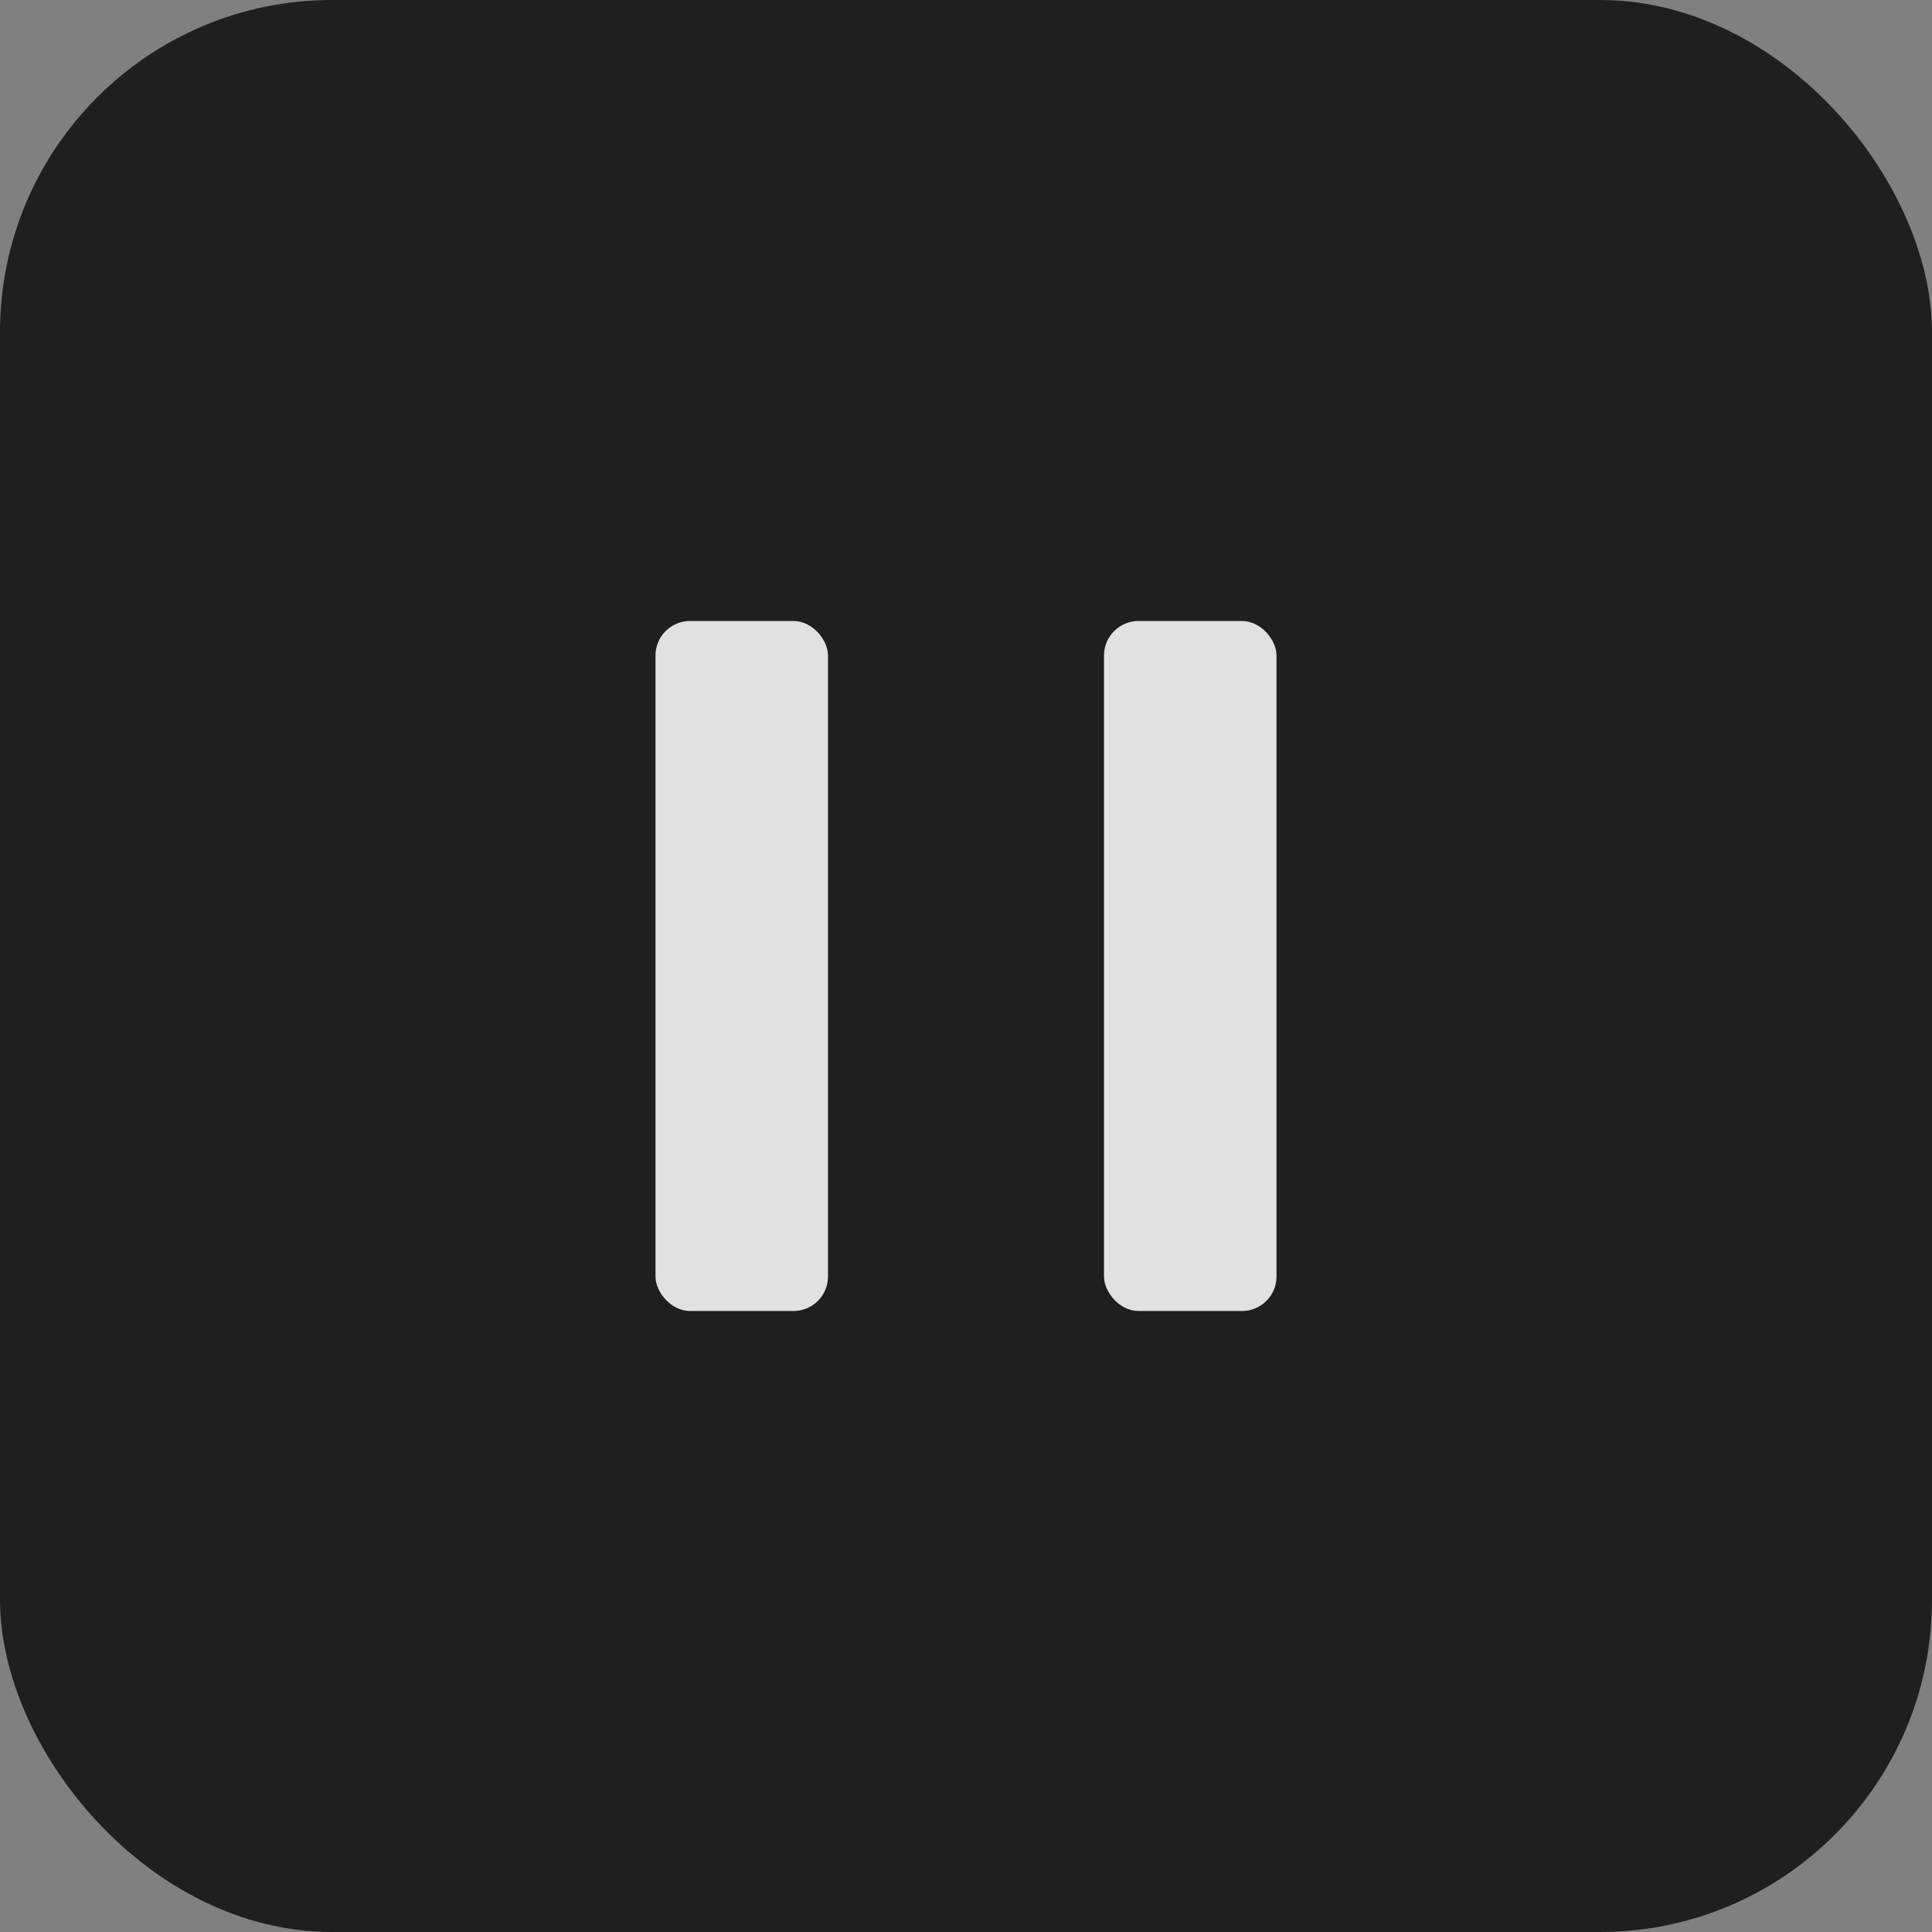 <svg width='56' height='56' viewBox='0 0 56 56' xmlns='http://www.w3.org/2000/svg'><rect x="0" y="0" width="56" height="56" fill="#808080" stroke="none"/><title>暂停</title><g fill='none' fill-rule='evenodd' opacity='.76'><rect fill='#000' fill-rule='nonzero' width='56' height='56' rx='9.625'/><rect fill='#FFF' x='19' y='18' width='5' height='20' rx='1'/><rect fill='#FFF' x='32' y='18' width='5' height='20' rx='1'/></g></svg>